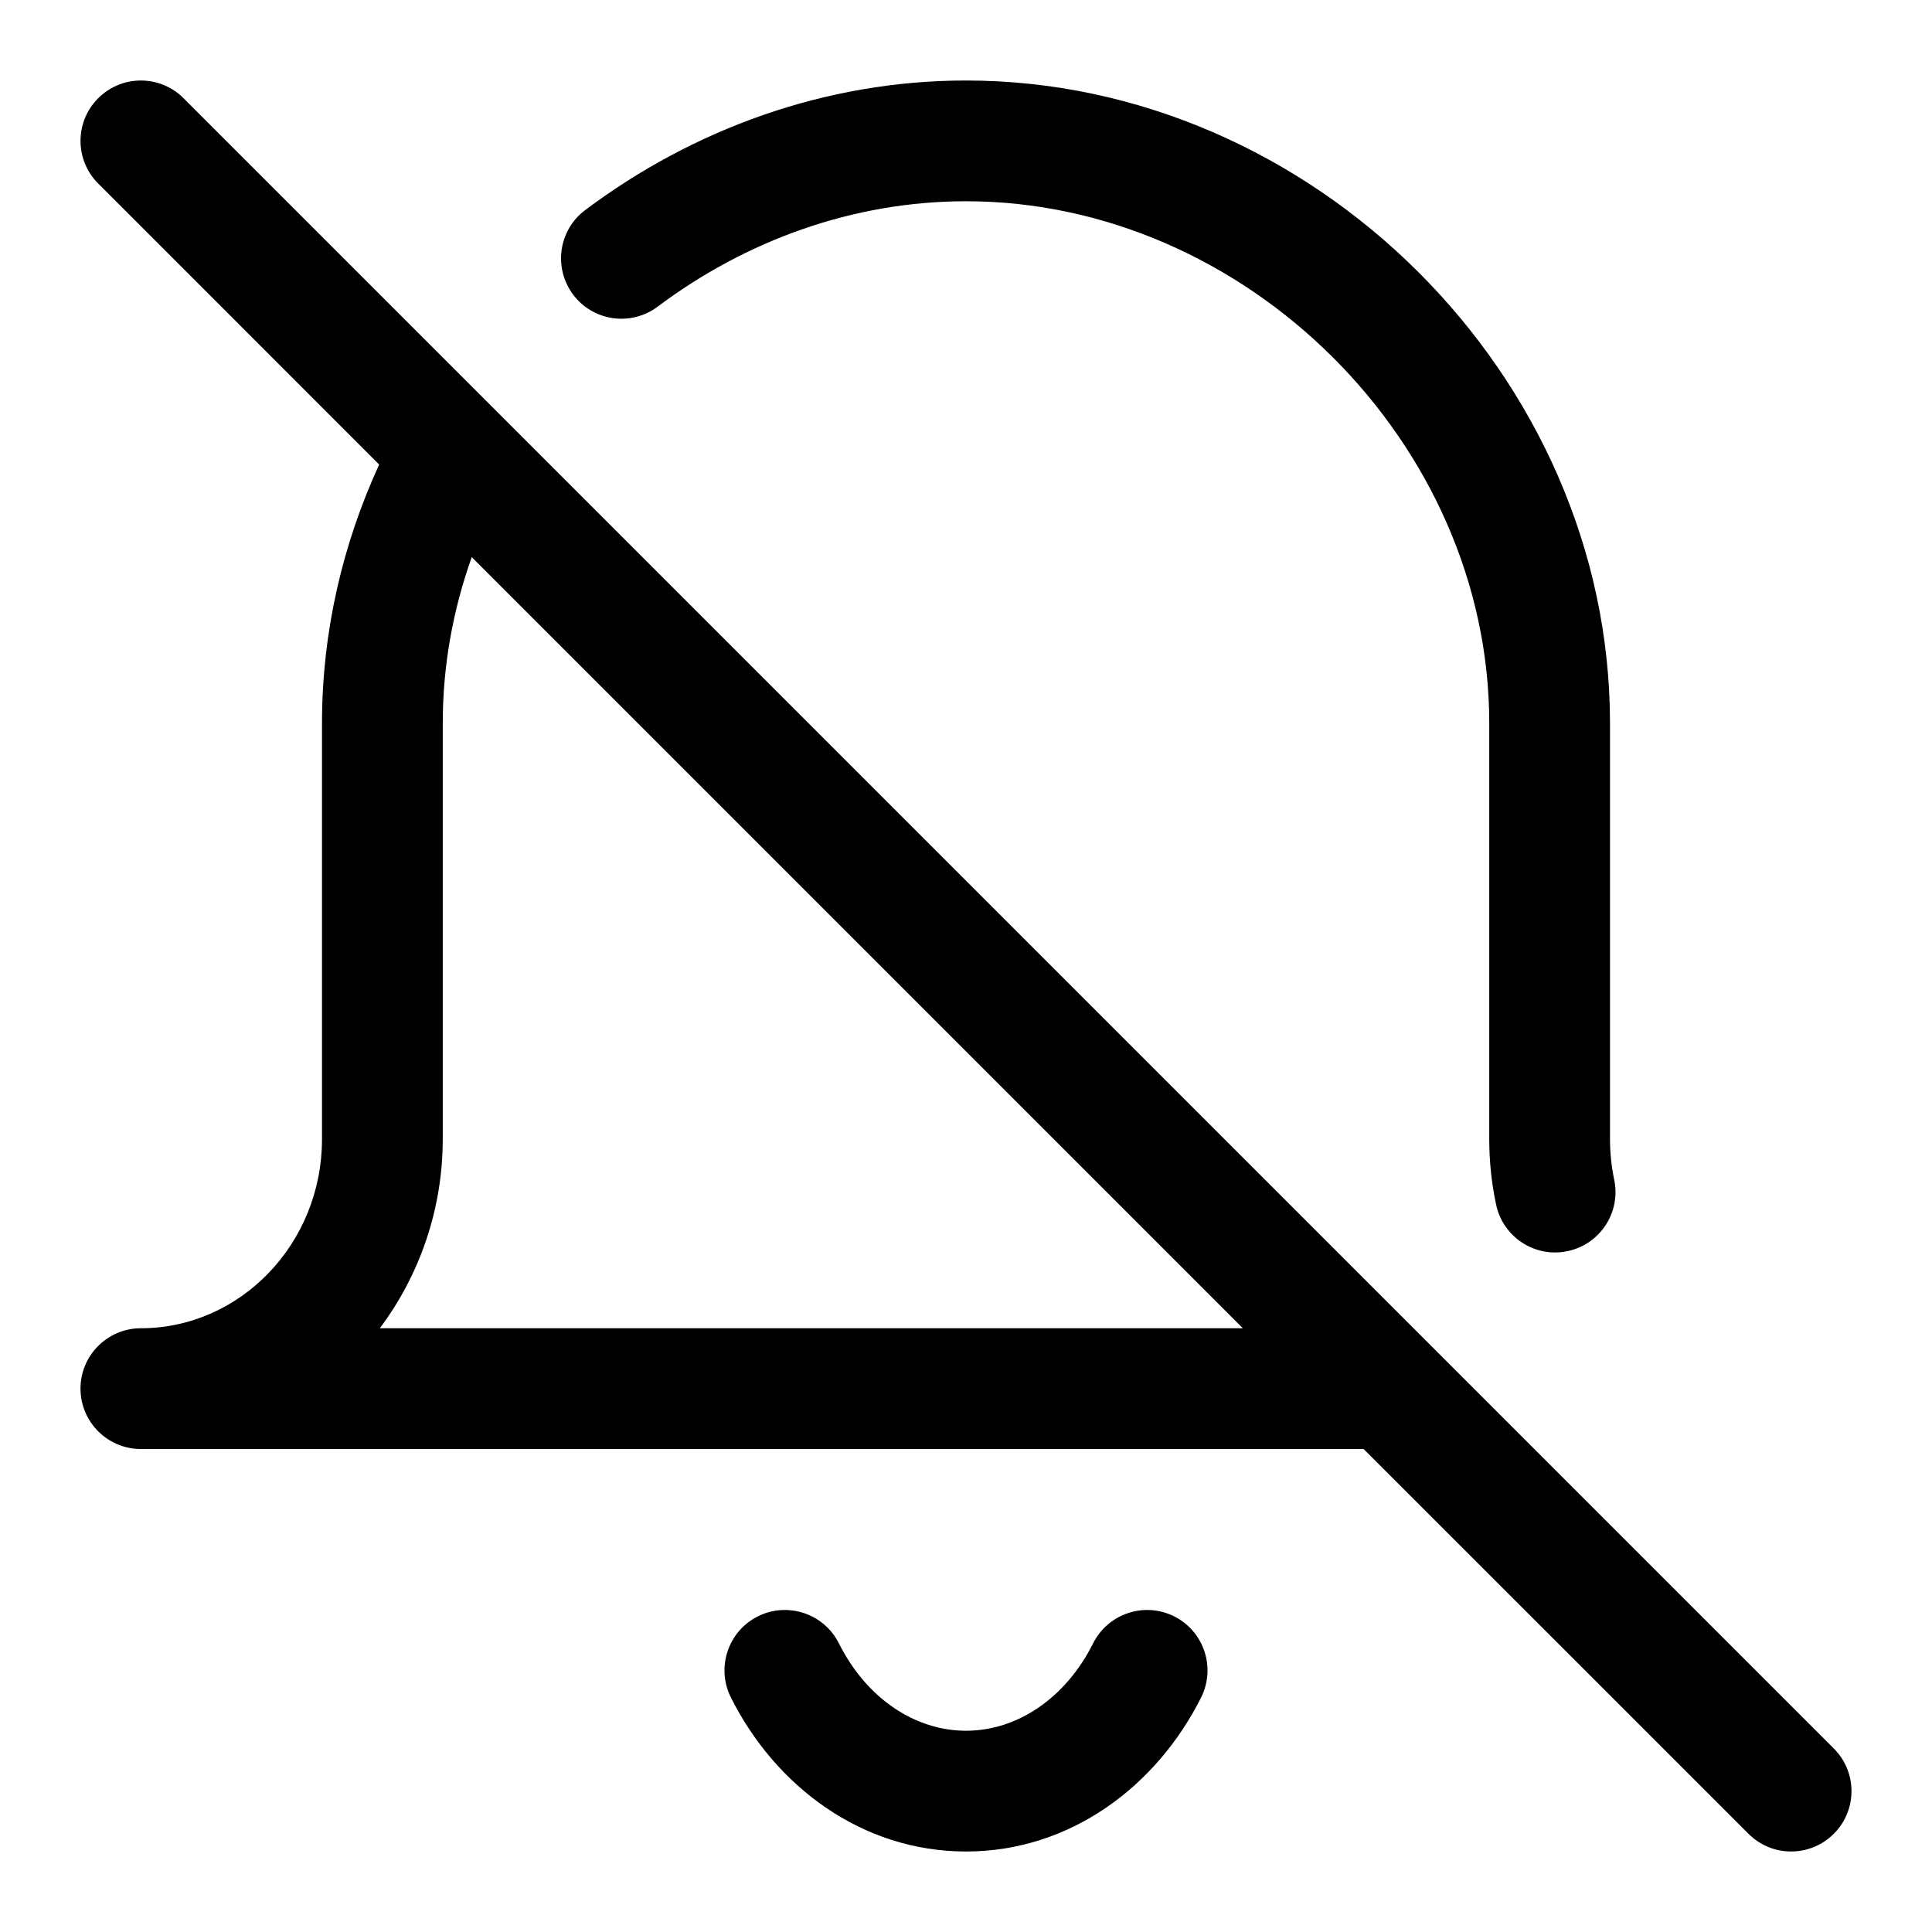 <svg width="24" height="24" viewBox="0 0 24 24" fill="none" xmlns="http://www.w3.org/2000/svg">
<g id="size=24">
<g id="Union">
<path d="M12 2.5C10.6 2.5 9.266 2.987 8.17 3.809C7.838 4.058 7.368 3.991 7.12 3.66C6.871 3.328 6.938 2.858 7.269 2.61C8.603 1.609 10.248 1 12 1C16.298 1 20 4.665 20 8.983V14.15C20 14.323 20.018 14.491 20.052 14.654C20.138 15.059 19.878 15.457 19.473 15.542C19.068 15.628 18.67 15.368 18.585 14.963C18.529 14.7 18.5 14.428 18.5 14.15V8.983C18.5 5.5 15.476 2.5 12 2.5Z" fill="#000001"/>
<path fill-rule="evenodd" clip-rule="evenodd" d="M4.71 5.771L1.22 2.28C0.927 1.987 0.927 1.513 1.22 1.22C1.513 0.927 1.987 0.927 2.28 1.22L22.78 21.72C23.073 22.013 23.073 22.487 22.78 22.78C22.487 23.073 22.013 23.073 21.72 22.78L16.939 18H1.75C1.336 18 1 17.664 1 17.25C1 16.836 1.336 16.5 1.75 16.5C2.981 16.5 4 15.454 4 14.15V8.983C4 7.847 4.257 6.758 4.71 5.771ZM15.439 16.5H4.718C5.211 15.843 5.5 15.023 5.5 14.15V8.983C5.5 8.269 5.627 7.575 5.86 6.921L15.439 16.5Z" fill="#000001"/>
<path d="M9.414 20.079C9.785 19.894 10.235 20.044 10.421 20.414C10.767 21.105 11.373 21.5 12 21.5C12.627 21.5 13.233 21.105 13.579 20.414C13.765 20.044 14.216 19.894 14.586 20.079C14.956 20.265 15.106 20.715 14.921 21.086C14.369 22.188 13.296 23 12 23C10.704 23 9.631 22.188 9.079 21.086C8.894 20.715 9.044 20.265 9.414 20.079Z" fill="#000001"/>
</g>
</g>
</svg>
